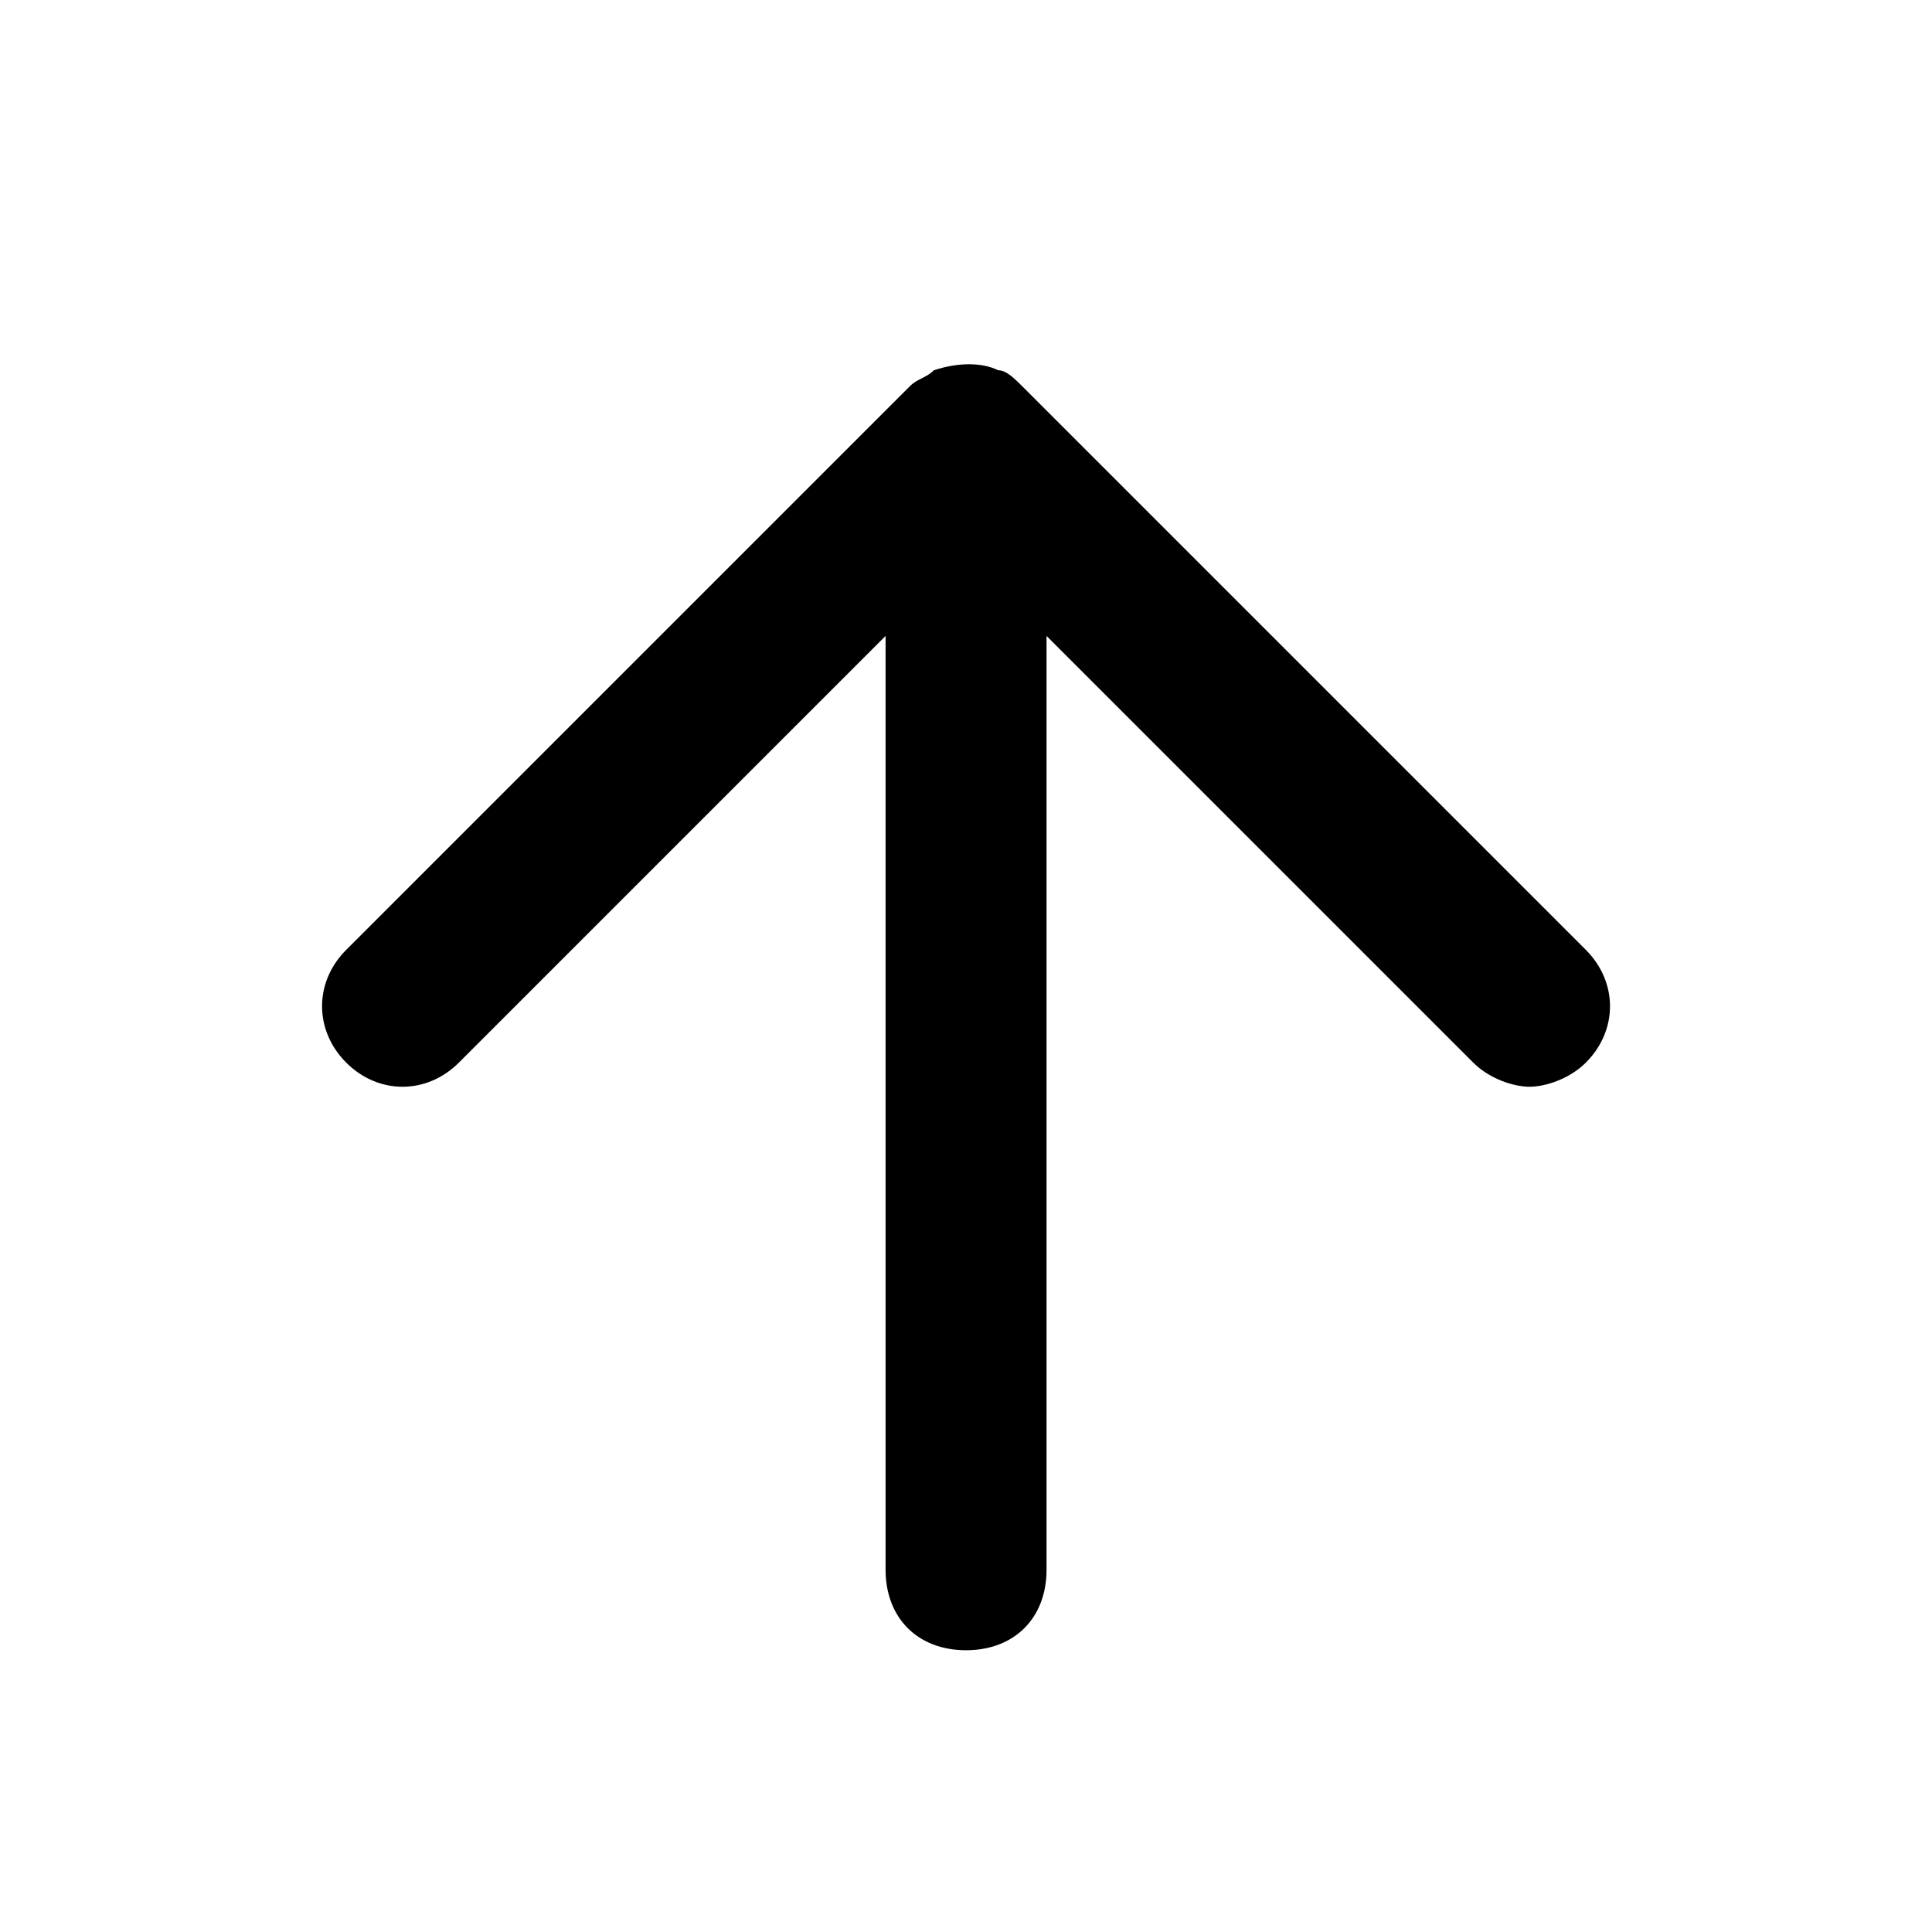 <!-- Generated by IcoMoon.io -->
<svg version="1.1" xmlns="http://www.w3.org/2000/svg" width="32" height="32" viewBox="0 0 32 32">
<title>arrow-up</title>
<path d="M26.267 15.733l-9.333-9.333c-0.133-0.133-0.267-0.267-0.4-0.267-0.267-0.133-0.667-0.133-1.067 0-0.133 0.133-0.267 0.133-0.4 0.267l-9.333 9.333c-0.533 0.533-0.533 1.333 0 1.867s1.333 0.533 1.867 0l7.067-7.067v15.467c0 0.8 0.533 1.333 1.333 1.333s1.333-0.533 1.333-1.333v-15.467l7.067 7.067c0.267 0.267 0.667 0.4 0.933 0.4s0.667-0.133 0.933-0.4c0.533-0.533 0.533-1.333 0-1.867z"></path>
</svg>
